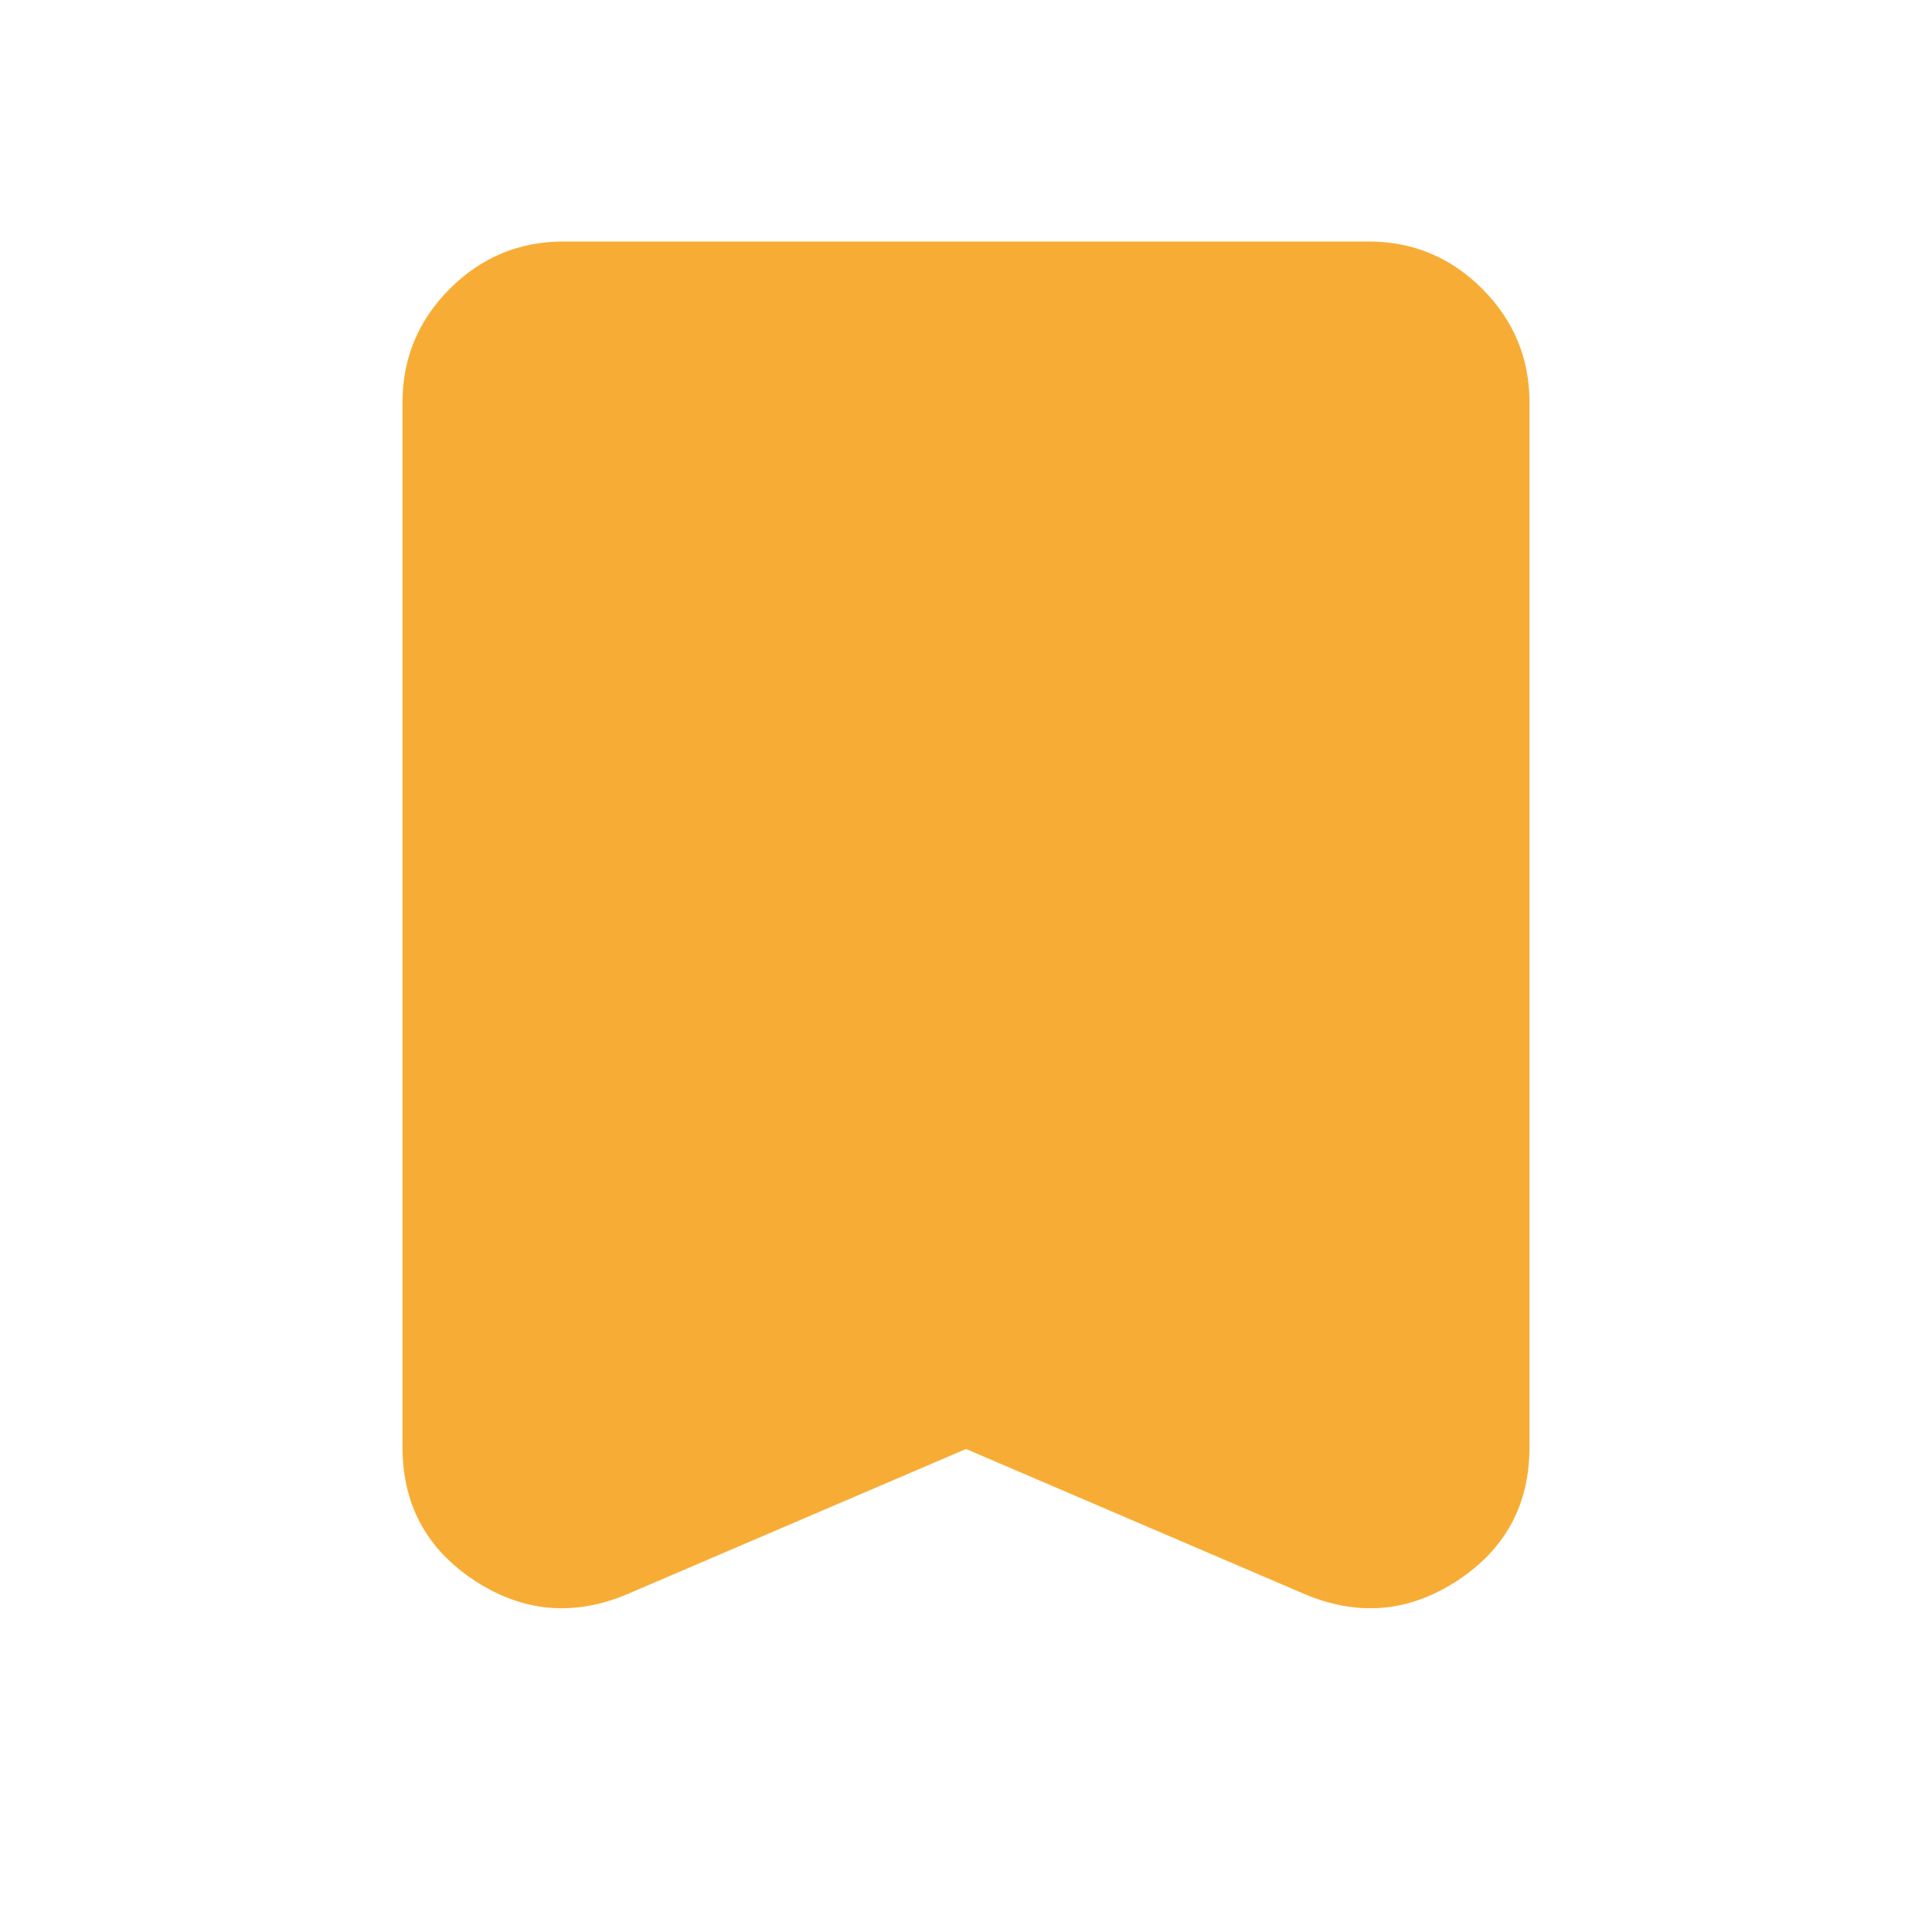 <svg xmlns="http://www.w3.org/2000/svg" height="24px" viewBox="0 -960 960 960" width="24px" fill="#F7AD35"><path d="m480-240-168 72q-40 17-76-6.5T200-241v-519q0-33 23.5-56.5T280-840h400q33 0 56.5 23.5T760-760v519q0 43-36 66.5t-76 6.5l-168-72Z"/></svg>